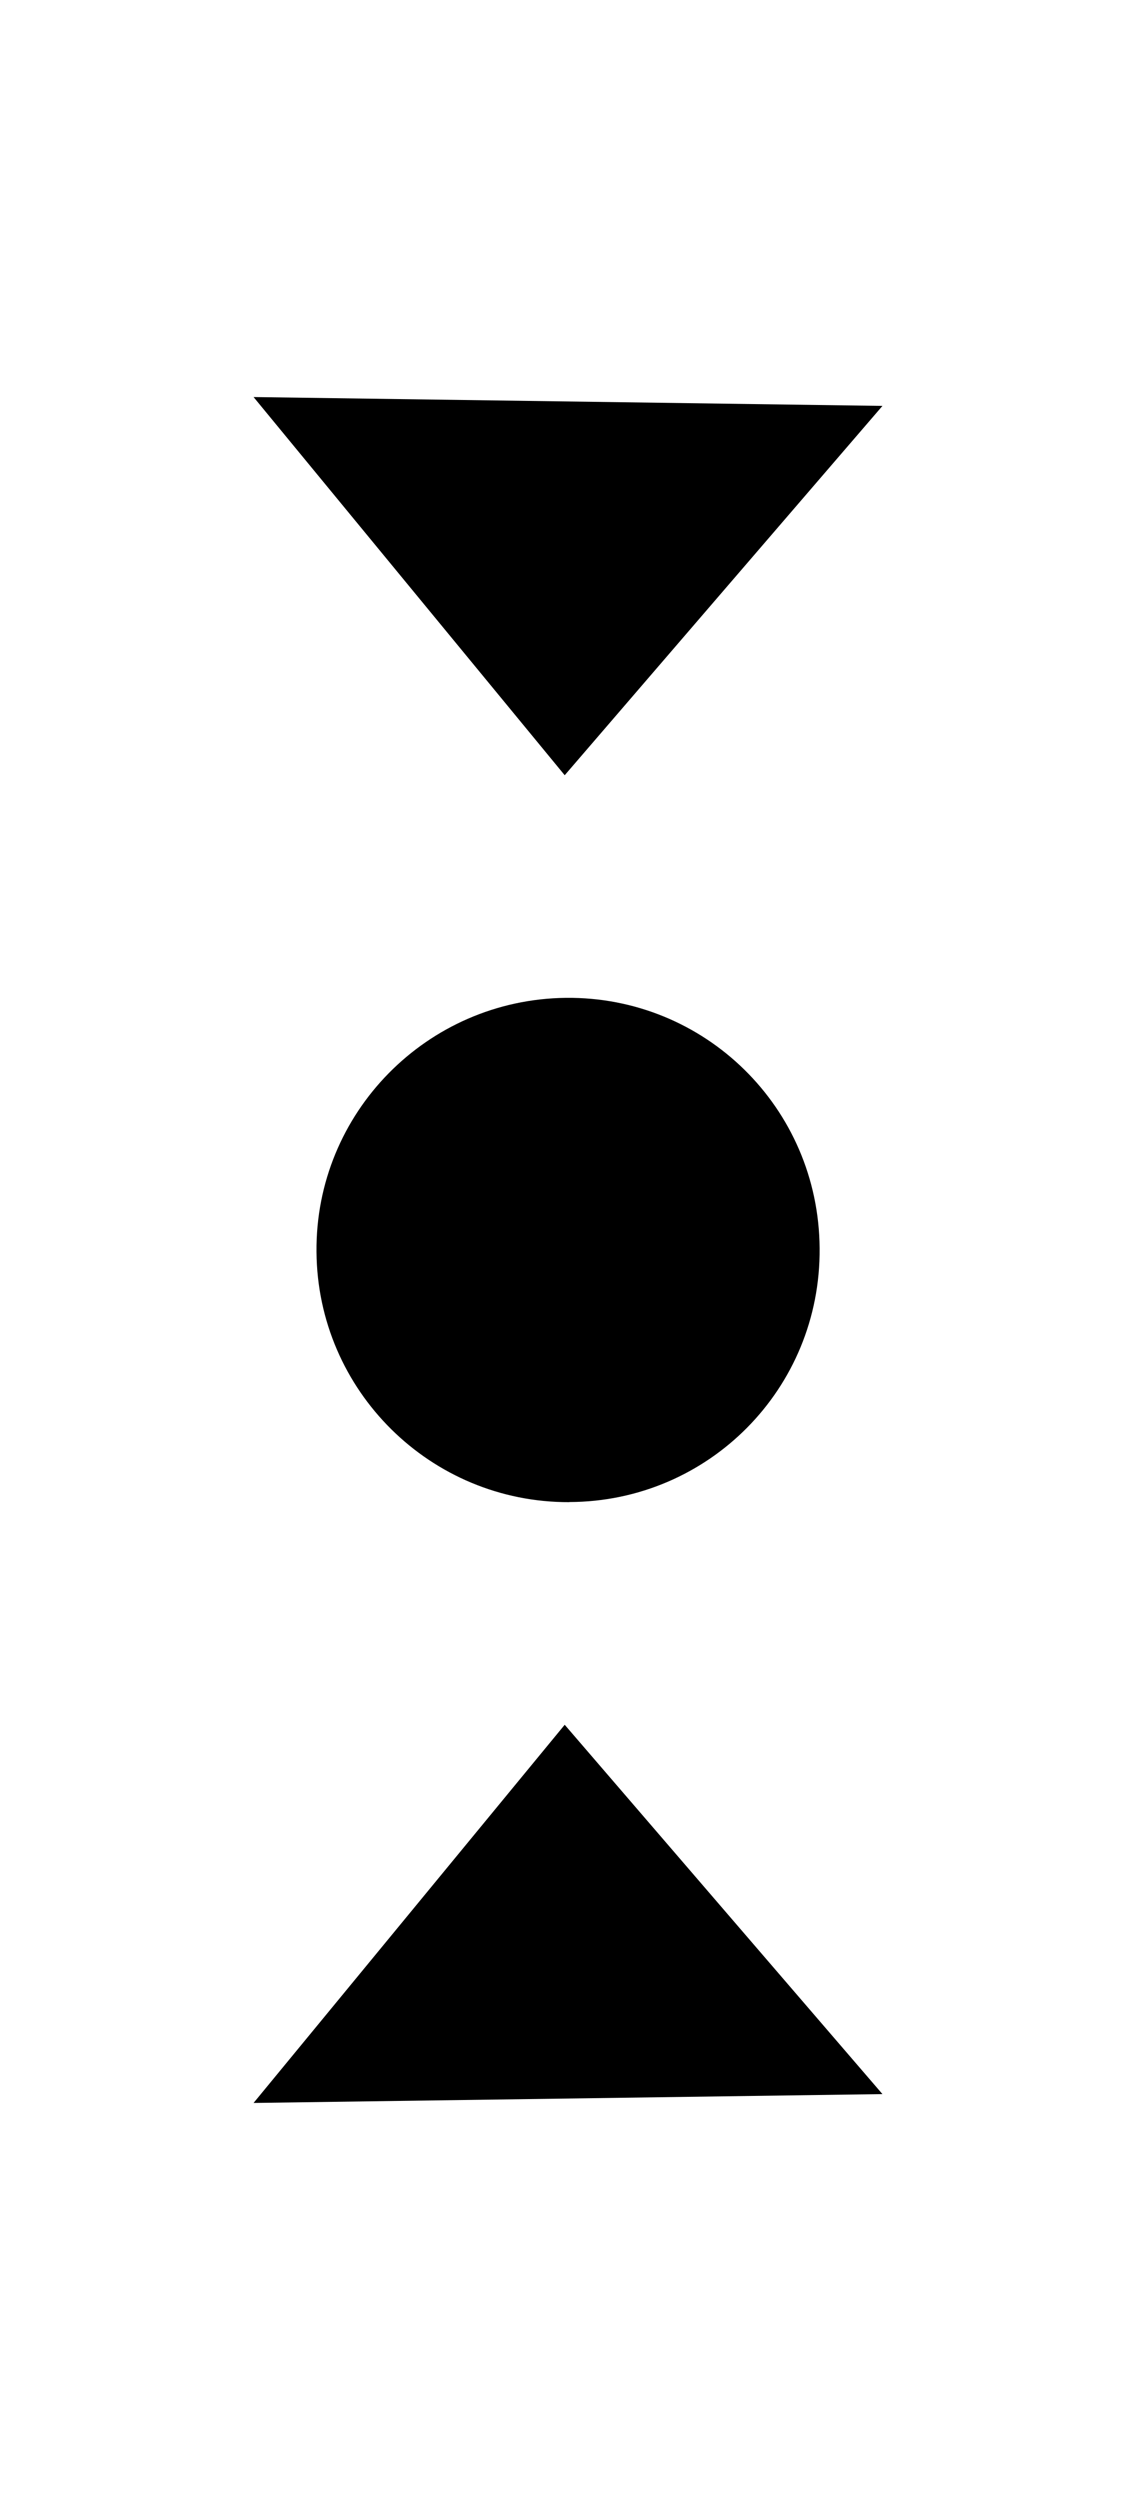 <?xml version="1.0" encoding="UTF-8" standalone="no"?>
<svg id="svg8" version="1.1" viewBox="0 0 10 22" height="22" width="10" sodipodi:docname="scale-linked-symbolic.svg" inkscape:version="1.4-dev (02a20773f4, 2023-10-26, custom)" xml:space="preserve" xmlns:inkscape="http://www.inkscape.org/namespaces/inkscape" xmlns:sodipodi="http://sodipodi.sourceforge.net/DTD/sodipodi-0.dtd" xmlns="http://www.w3.org/2000/svg" xmlns:svg="http://www.w3.org/2000/svg" xmlns:rdf="http://www.w3.org/1999/02/22-rdf-syntax-ns#" xmlns:cc="http://creativecommons.org/ns#" xmlns:dc="http://purl.org/dc/elements/1.1/"><sodipodi:namedview id="namedview11" pagecolor="#505050" bordercolor="#eeeeee" borderopacity="1" inkscape:pageshadow="0" inkscape:pageopacity="0" inkscape:pagecheckerboard="0" showgrid="false" inkscape:zoom="13.818182" inkscape:cx="3.9802631" inkscape:cy="11.036184" inkscape:window-width="1280" inkscape:window-height="1295" inkscape:window-x="1280" inkscape:window-y="32" inkscape:window-maximized="0" inkscape:current-layer="svg8" inkscape:showpageshadow="2" inkscape:deskcolor="#d1d1d1" /><defs id="defs2" /><g id="layer1-3" transform="matrix(0.046,-0.046,0.046,0.046,-32.226,-17.16)" style="stroke-width:15.229" /><style id="s0" /><style id="s2"> 
     @import '../../highlights.css'; 
  </style><path style="opacity:0;fill:none;stroke-width:0.667" d="M -3.219,-18.241 H 12.781 V -2.241 H -3.219 Z" id="rect19472" inkscape:connector-curvature="0" /><path sodipodi:nodetypes="ccccc" d="M 5.012,13.219 C 3.79,13.223 2.795,12.238 2.786,11.016 2.775,9.794 3.758,8.795 4.981,8.781 c 1.222,-0.013 2.225,0.965 2.234,2.203 0.011,1.238 -0.98,2.23 -2.202,2.234 z" id="path19480" inkscape:connector-curvature="0" style="stroke-width:1.109" /><path style="fill:#000000;fill-opacity:1;stroke-width:1.006" d="m 2.232,3.494 2.739,3.328 v 0 L 7.768,3.572 Z" id="path19570" inkscape:connector-curvature="0" sodipodi:nodetypes="ccccc" /><path style="fill:#000000;fill-opacity:1;stroke-width:1.006" d="M 2.232,18.506 4.971,15.178 v 0 l 2.797,3.25 z" id="path1" inkscape:connector-curvature="0" sodipodi:nodetypes="ccccc" /></svg>
